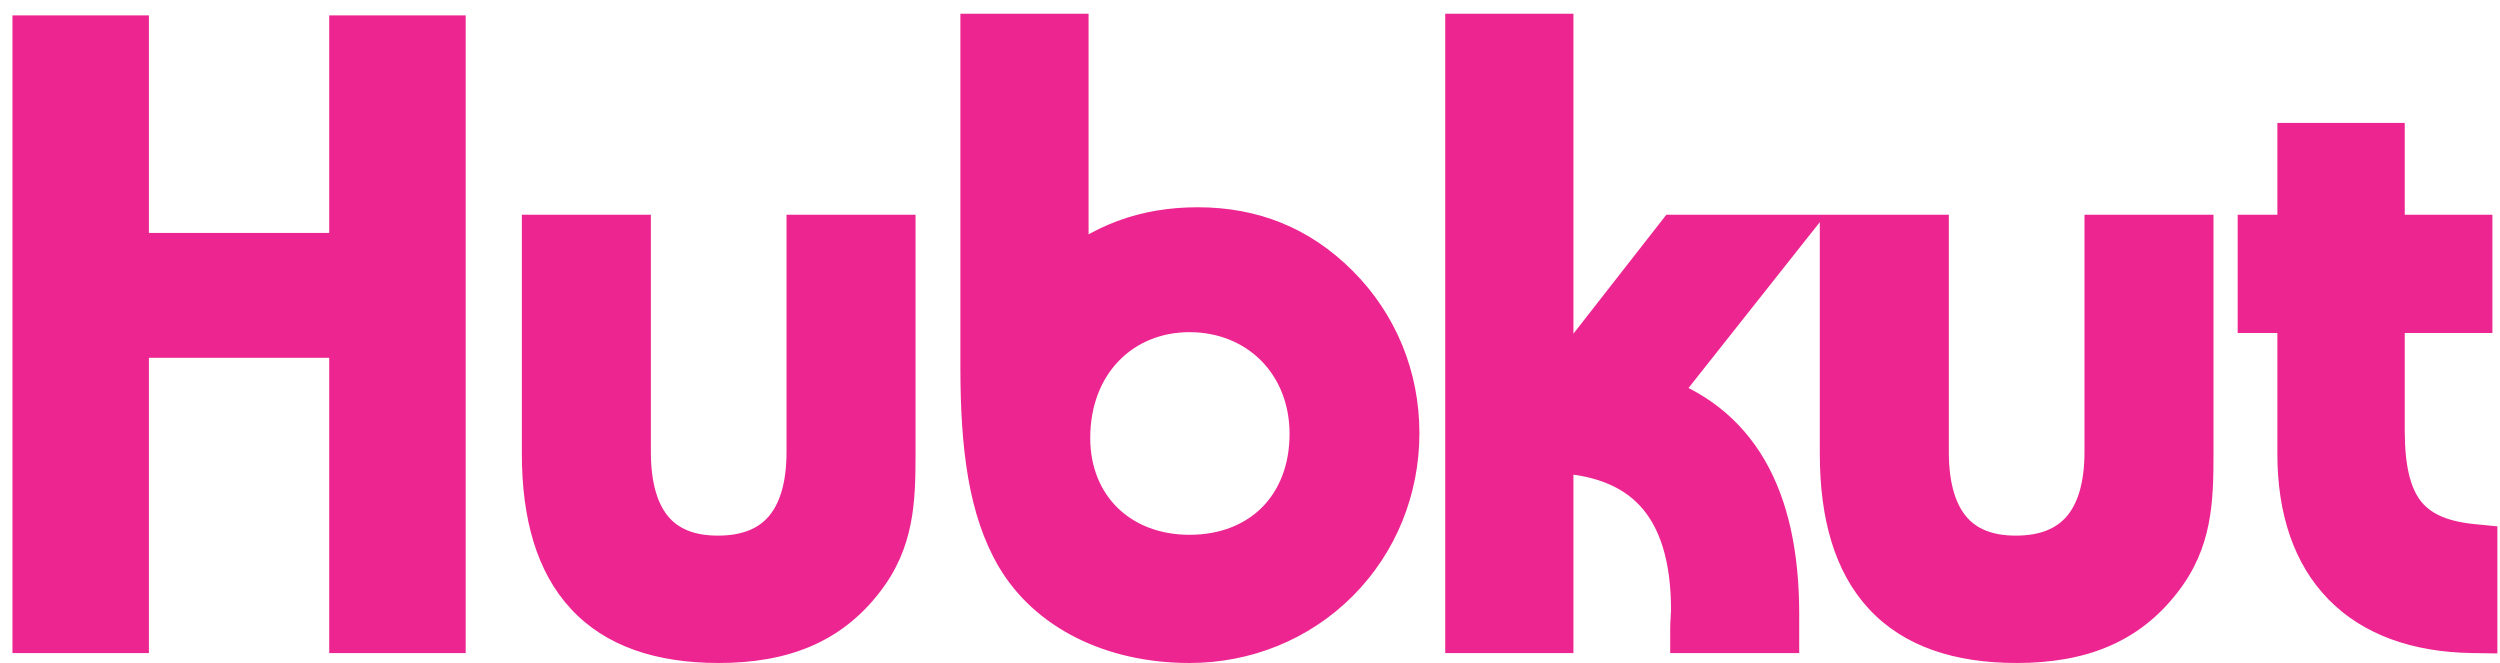 <svg width="181" height="48" viewBox="0 0 181 48" fill="none" xmlns="http://www.w3.org/2000/svg">
<path d="M2.698 45.485H8.985V24.108H25.632V45.485H31.919V2.91H25.632V18.659H8.985V2.91H2.698V45.485ZM45.327 17.341H39.578V32.85C39.578 41.772 43.65 46.204 52.033 46.204C56.584 46.204 59.878 44.886 62.273 41.772C64.369 39.078 64.489 36.323 64.489 32.85V17.341H58.74V32.73C58.74 37.88 56.345 40.575 51.974 40.575C47.662 40.575 45.327 37.88 45.327 32.73V17.341ZM86.119 22.252C91.268 22.252 95.16 26.084 95.16 31.413C95.16 36.802 91.508 40.515 86.119 40.515C80.849 40.515 77.136 36.862 77.136 31.713C77.136 26.144 80.969 22.252 86.119 22.252ZM77.017 20.455V2.79H71.328V26.563C71.328 32.431 71.927 36.802 73.843 40.096C76.059 43.868 80.55 46.204 86.119 46.204C90.071 46.204 93.843 44.707 96.657 41.892C99.472 39.078 100.969 35.305 100.969 31.353C100.969 27.401 99.472 23.689 96.657 20.874C93.903 18.12 90.61 16.802 86.717 16.802C83.005 16.802 79.831 17.94 77.017 20.455ZM106.431 45.485H112.12V32.431C119.186 32.551 122.778 36.443 122.778 44.168C122.778 44.587 122.719 45.006 122.719 45.485H128.467C128.467 45.126 128.467 44.826 128.467 44.467C128.467 35.964 125.473 30.814 119.365 28.838L128.467 17.341H121.521L112.12 29.377V2.79H106.431V45.485ZM139.299 17.341H133.55V32.85C133.55 41.772 137.622 46.204 146.005 46.204C150.556 46.204 153.85 44.886 156.245 41.772C158.341 39.078 158.46 36.323 158.46 32.85V17.341H152.712V32.73C152.712 37.88 150.317 40.575 145.945 40.575C141.634 40.575 139.299 37.88 139.299 32.73V17.341ZM163.804 22.311H166.678V32.85C166.678 40.874 171.049 45.365 179.013 45.485V39.736C174.103 39.258 172.307 36.683 172.307 31.174V22.311H178.654V17.341H172.307V10.695H166.678V17.341H163.804V22.311Z" fill="#ED2590"/>
<path d="M2.698 45.485H0.901V47.281H2.698V45.485ZM8.985 45.485V47.281H10.781V45.485H8.985ZM8.985 24.108V22.311H7.189V24.108H8.985ZM25.632 24.108H27.428V22.311H25.632V24.108ZM25.632 45.485H23.835V47.281H25.632V45.485ZM31.919 45.485V47.281H33.716V45.485H31.919ZM31.919 2.91H33.716V1.114H31.919V2.91ZM25.632 2.91V1.114H23.835V2.91H25.632ZM25.632 18.659V20.455H27.428V18.659H25.632ZM8.985 18.659H7.189V20.455H8.985V18.659ZM8.985 2.91H10.781V1.114H8.985V2.91ZM2.698 2.91V1.114H0.901V2.91H2.698ZM2.698 47.281H8.985V43.689H2.698V47.281ZM10.781 45.485V24.108H7.189V45.485H10.781ZM8.985 25.904H25.632V22.311H8.985V25.904ZM23.835 24.108V45.485H27.428V24.108H23.835ZM25.632 47.281H31.919V43.689H25.632V47.281ZM33.716 45.485V2.91H30.123V45.485H33.716ZM31.919 1.114H25.632V4.707H31.919V1.114ZM23.835 2.91V18.659H27.428V2.91H23.835ZM25.632 16.862H8.985V20.455H25.632V16.862ZM10.781 18.659V2.91H7.189V18.659H10.781ZM8.985 1.114H2.698V4.707H8.985V1.114ZM0.901 2.91V45.485H4.494V2.91H0.901ZM45.327 17.341H47.123V15.545H45.327V17.341ZM39.578 17.341V15.545H37.782V17.341H39.578ZM62.273 41.773L60.855 40.67L60.852 40.673L60.849 40.677L62.273 41.773ZM64.489 17.341H66.285V15.545H64.489V17.341ZM58.74 17.341V15.545H56.944V17.341H58.74ZM45.327 15.545H39.578V19.138H45.327V15.545ZM37.782 17.341V32.85H41.375V17.341H37.782ZM37.782 32.85C37.782 37.549 38.851 41.41 41.346 44.096C43.865 46.807 47.538 48 52.033 48V44.407C48.145 44.407 45.59 43.385 43.978 41.65C42.342 39.889 41.375 37.074 41.375 32.85H37.782ZM52.033 48C56.984 48 60.876 46.535 63.697 42.868L60.849 40.677C58.88 43.237 56.184 44.407 52.033 44.407V48ZM63.691 42.875C66.198 39.652 66.285 36.321 66.285 32.85H62.692C62.692 36.325 62.539 38.504 60.855 40.67L63.691 42.875ZM66.285 32.85V17.341H62.692V32.85H66.285ZM64.489 15.545H58.74V19.138H64.489V15.545ZM56.944 17.341V32.73H60.536V17.341H56.944ZM56.944 32.73C56.944 35.057 56.399 36.532 55.64 37.405C54.917 38.237 53.777 38.779 51.974 38.779V42.371C54.541 42.371 56.784 41.566 58.352 39.762C59.883 38.001 60.536 35.553 60.536 32.73H56.944ZM51.974 38.779C50.208 38.779 49.103 38.243 48.401 37.419C47.657 36.546 47.123 35.067 47.123 32.73H43.53C43.53 35.544 44.165 37.987 45.666 39.749C47.209 41.56 49.427 42.371 51.974 42.371V38.779ZM47.123 32.73V17.341H43.53V32.73H47.123ZM77.017 20.455H75.22V24.47L78.214 21.795L77.017 20.455ZM77.017 2.79H78.813V0.994H77.017V2.79ZM71.328 2.79V0.994H69.532V2.79H71.328ZM73.843 40.096L72.29 40.999L72.295 41.006L73.843 40.096ZM86.119 24.048C90.268 24.048 93.364 27.068 93.364 31.413H96.957C96.957 25.099 92.268 20.455 86.119 20.455V24.048ZM93.364 31.413C93.364 33.693 92.599 35.495 91.384 36.721C90.172 37.945 88.389 38.719 86.119 38.719V42.311C89.238 42.311 91.976 41.229 93.937 39.249C95.896 37.271 96.957 34.522 96.957 31.413H93.364ZM86.119 38.719C83.908 38.719 82.129 37.959 80.91 36.763C79.693 35.569 78.933 33.842 78.933 31.713H75.34C75.34 34.733 76.437 37.408 78.393 39.327C80.348 41.245 83.06 42.311 86.119 42.311V38.719ZM78.933 31.713C78.933 27.065 82.03 24.048 86.119 24.048V20.455C79.908 20.455 75.34 25.222 75.34 31.713H78.933ZM78.813 20.455V2.79H75.22V20.455H78.813ZM77.017 0.994H71.328V4.587H77.017V0.994ZM69.532 2.79V26.563H73.124V2.79H69.532ZM69.532 26.563C69.532 32.484 70.12 37.269 72.29 40.999L75.396 39.192C73.734 36.336 73.124 32.378 73.124 26.563H69.532ZM72.295 41.006C74.904 45.448 80.067 48 86.119 48V44.407C81.033 44.407 77.214 42.288 75.392 39.186L72.295 41.006ZM86.119 48C90.529 48 94.763 46.327 97.928 43.163L95.387 40.622C92.923 43.087 89.613 44.407 86.119 44.407V48ZM97.928 43.163C101.092 39.998 102.765 35.763 102.765 31.353H99.172C99.172 34.848 97.852 38.157 95.387 40.622L97.928 43.163ZM102.765 31.353C102.765 26.936 101.087 22.763 97.928 19.604L95.387 22.145C97.858 24.614 99.172 27.867 99.172 31.353H102.765ZM97.928 19.604C94.826 16.502 91.071 15.006 86.717 15.006V18.599C90.149 18.599 92.981 19.738 95.387 22.145L97.928 19.604ZM86.717 15.006C82.585 15.006 78.98 16.292 75.82 19.116L78.214 21.795C80.683 19.588 83.425 18.599 86.717 18.599V15.006ZM106.431 45.485H104.635V47.281H106.431V45.485ZM112.12 45.485V47.281H113.916V45.485H112.12ZM112.12 32.431L112.15 30.635L110.323 30.604V32.431H112.12ZM122.719 45.485H120.922V47.281H122.719V45.485ZM128.467 45.485V47.281H130.263V45.485H128.467ZM119.365 28.838L117.957 27.723L116.351 29.751L118.813 30.547L119.365 28.838ZM128.467 17.341L129.875 18.456L132.181 15.545H128.467V17.341ZM121.521 17.341V15.545H120.645L120.105 16.235L121.521 17.341ZM112.12 29.377H110.323V34.595L113.535 30.483L112.12 29.377ZM112.12 2.79H113.916V0.994H112.12V2.79ZM106.431 2.79V0.994H104.635V2.79H106.431ZM106.431 47.281H112.12V43.689H106.431V47.281ZM113.916 45.485V32.431H110.323V45.485H113.916ZM112.089 34.227C115.304 34.282 117.426 35.183 118.771 36.658C120.14 38.158 120.982 40.554 120.982 44.168H124.575C124.575 40.057 123.621 36.644 121.426 34.237C119.209 31.805 116.001 30.7 112.15 30.635L112.089 34.227ZM120.982 44.168C120.982 44.303 120.972 44.448 120.956 44.68C120.942 44.894 120.922 45.176 120.922 45.485H124.515C124.515 45.315 124.526 45.148 124.541 44.928C124.554 44.726 124.575 44.451 124.575 44.168H120.982ZM122.719 47.281H128.467V43.689H122.719V47.281ZM130.263 45.485C130.263 45.484 130.263 45.484 130.263 45.483C130.263 45.482 130.263 45.481 130.263 45.481C130.263 45.48 130.263 45.479 130.263 45.479C130.263 45.478 130.263 45.477 130.263 45.477C130.263 45.476 130.263 45.475 130.263 45.475C130.263 45.474 130.263 45.473 130.263 45.472C130.263 45.472 130.263 45.471 130.263 45.47C130.263 45.47 130.263 45.469 130.263 45.468C130.263 45.468 130.263 45.467 130.263 45.466C130.263 45.465 130.263 45.465 130.263 45.464C130.263 45.463 130.263 45.463 130.263 45.462C130.263 45.461 130.263 45.461 130.263 45.46C130.263 45.459 130.263 45.458 130.263 45.458C130.263 45.457 130.263 45.456 130.263 45.456C130.263 45.455 130.263 45.454 130.263 45.454C130.263 45.453 130.263 45.452 130.263 45.452C130.263 45.451 130.263 45.45 130.263 45.45C130.263 45.449 130.263 45.448 130.263 45.447C130.263 45.447 130.263 45.446 130.263 45.445C130.263 45.445 130.263 45.444 130.263 45.443C130.263 45.443 130.263 45.442 130.263 45.441C130.263 45.44 130.263 45.44 130.263 45.439C130.263 45.438 130.263 45.438 130.263 45.437C130.263 45.436 130.263 45.436 130.263 45.435C130.263 45.434 130.263 45.434 130.263 45.433C130.263 45.432 130.263 45.431 130.263 45.431C130.263 45.43 130.263 45.429 130.263 45.429C130.263 45.428 130.263 45.427 130.263 45.427C130.263 45.426 130.263 45.425 130.263 45.425C130.263 45.424 130.263 45.423 130.263 45.422C130.263 45.422 130.263 45.421 130.263 45.42C130.263 45.42 130.263 45.419 130.263 45.418C130.263 45.418 130.263 45.417 130.263 45.416C130.263 45.416 130.263 45.415 130.263 45.414C130.263 45.413 130.263 45.413 130.263 45.412C130.263 45.411 130.263 45.411 130.263 45.41C130.263 45.409 130.263 45.409 130.263 45.408C130.263 45.407 130.263 45.407 130.263 45.406C130.263 45.405 130.263 45.405 130.263 45.404C130.263 45.403 130.263 45.403 130.263 45.402C130.263 45.401 130.263 45.401 130.263 45.4C130.263 45.399 130.263 45.398 130.263 45.398C130.263 45.397 130.263 45.396 130.263 45.396C130.263 45.395 130.263 45.394 130.263 45.394C130.263 45.393 130.263 45.392 130.263 45.392C130.263 45.391 130.263 45.39 130.263 45.39C130.263 45.389 130.263 45.388 130.263 45.388C130.263 45.387 130.263 45.386 130.263 45.386C130.263 45.385 130.263 45.384 130.263 45.383C130.263 45.383 130.263 45.382 130.263 45.381C130.263 45.381 130.263 45.38 130.263 45.379C130.263 45.379 130.263 45.378 130.263 45.377C130.263 45.377 130.263 45.376 130.263 45.375C130.263 45.375 130.263 45.374 130.263 45.373C130.263 45.373 130.263 45.372 130.263 45.371C130.263 45.37 130.263 45.37 130.263 45.369C130.263 45.368 130.263 45.368 130.263 45.367C130.263 45.366 130.263 45.366 130.263 45.365C130.263 45.364 130.263 45.364 130.263 45.363C130.263 45.362 130.263 45.362 130.263 45.361C130.263 45.36 130.263 45.36 130.263 45.359C130.263 45.358 130.263 45.358 130.263 45.357C130.263 45.356 130.263 45.356 130.263 45.355C130.263 45.354 130.263 45.353 130.263 45.353C130.263 45.352 130.263 45.352 130.263 45.351C130.263 45.35 130.263 45.349 130.263 45.349C130.263 45.348 130.263 45.347 130.263 45.347C130.263 45.346 130.263 45.346 130.263 45.345C130.263 45.344 130.263 45.343 130.263 45.343C130.263 45.342 130.263 45.341 130.263 45.341C130.263 45.34 130.263 45.339 130.263 45.339C130.263 45.338 130.263 45.337 130.263 45.337C130.263 45.336 130.263 45.335 130.263 45.335C130.263 45.334 130.263 45.333 130.263 45.333C130.263 45.332 130.263 45.331 130.263 45.331C130.263 45.33 130.263 45.329 130.263 45.329C130.263 45.328 130.263 45.327 130.263 45.327C130.263 45.326 130.263 45.325 130.263 45.325C130.263 45.324 130.263 45.323 130.263 45.323C130.263 45.322 130.263 45.321 130.263 45.321C130.263 45.32 130.263 45.319 130.263 45.319C130.263 45.318 130.263 45.317 130.263 45.316C130.263 45.316 130.263 45.315 130.263 45.315C130.263 45.314 130.263 45.313 130.263 45.312C130.263 45.312 130.263 45.311 130.263 45.31C130.263 45.31 130.263 45.309 130.263 45.309C130.263 45.308 130.263 45.307 130.263 45.306C130.263 45.306 130.263 45.305 130.263 45.304C130.263 45.304 130.263 45.303 130.263 45.303C130.263 45.302 130.263 45.301 130.263 45.3C130.263 45.3 130.263 45.299 130.263 45.298C130.263 45.298 130.263 45.297 130.263 45.297C130.263 45.296 130.263 45.295 130.263 45.294C130.263 45.294 130.263 45.293 130.263 45.292C130.263 45.292 130.263 45.291 130.263 45.291C130.263 45.29 130.263 45.289 130.263 45.288C130.263 45.288 130.263 45.287 130.263 45.286C130.263 45.286 130.263 45.285 130.263 45.285C130.263 45.284 130.263 45.283 130.263 45.282C130.263 45.282 130.263 45.281 130.263 45.281C130.263 45.28 130.263 45.279 130.263 45.279C130.263 45.278 130.263 45.277 130.263 45.276C130.263 45.276 130.263 45.275 130.263 45.275C130.263 45.274 130.263 45.273 130.263 45.273C130.263 45.272 130.263 45.271 130.263 45.27C130.263 45.27 130.263 45.269 130.263 45.269C130.263 45.268 130.263 45.267 130.263 45.267C130.263 45.266 130.263 45.265 130.263 45.265C130.263 45.264 130.263 45.263 130.263 45.263C130.263 45.262 130.263 45.261 130.263 45.261C130.263 45.26 130.263 45.259 130.263 45.259C130.263 45.258 130.263 45.257 130.263 45.257C130.263 45.256 130.263 45.255 130.263 45.255C130.263 45.254 130.263 45.253 130.263 45.253C130.263 45.252 130.263 45.251 130.263 45.251C130.263 45.25 130.263 45.249 130.263 45.249C130.263 45.248 130.263 45.247 130.263 45.247C130.263 45.246 130.263 45.245 130.263 45.245C130.263 45.244 130.263 45.243 130.263 45.243C130.263 45.242 130.263 45.241 130.263 45.241C130.263 45.24 130.263 45.239 130.263 45.239C130.263 45.238 130.263 45.237 130.263 45.237C130.263 45.236 130.263 45.236 130.263 45.235C130.263 45.234 130.263 45.233 130.263 45.233C130.263 45.232 130.263 45.231 130.263 45.231C130.263 45.23 130.263 45.23 130.263 45.229C130.263 45.228 130.263 45.227 130.263 45.227C130.263 45.226 130.263 45.226 130.263 45.225C130.263 45.224 130.263 45.224 130.263 45.223C130.263 45.222 130.263 45.222 130.263 45.221C130.263 45.22 130.263 45.22 130.263 45.219C130.263 45.218 130.263 45.218 130.263 45.217C130.263 45.216 130.263 45.216 130.263 45.215C130.263 45.214 130.263 45.214 130.263 45.213C130.263 45.212 130.263 45.212 130.263 45.211C130.263 45.211 130.263 45.21 130.263 45.209C130.263 45.209 130.263 45.208 130.263 45.207C130.263 45.206 130.263 45.206 130.263 45.205C130.263 45.205 130.263 45.204 130.263 45.203C130.263 45.203 130.263 45.202 130.263 45.201C130.263 45.201 130.263 45.2 130.263 45.199C130.263 45.199 130.263 45.198 130.263 45.197C130.263 45.197 130.263 45.196 130.263 45.195C130.263 45.195 130.263 45.194 130.263 45.193C130.263 45.193 130.263 45.192 130.263 45.191C130.263 45.191 130.263 45.19 130.263 45.19C130.263 45.189 130.263 45.188 130.263 45.188C130.263 45.187 130.263 45.186 130.263 45.186C130.263 45.185 130.263 45.184 130.263 45.184C130.263 45.183 130.263 45.182 130.263 45.182C130.263 45.181 130.263 45.18 130.263 45.18C130.263 45.179 130.263 45.178 130.263 45.178C130.263 45.177 130.263 45.176 130.263 45.176C130.263 45.175 130.263 45.175 130.263 45.174C130.263 45.173 130.263 45.172 130.263 45.172C130.263 45.171 130.263 45.17 130.263 45.17C130.263 45.169 130.263 45.169 130.263 45.168C130.263 45.167 130.263 45.167 130.263 45.166C130.263 45.165 130.263 45.165 130.263 45.164C130.263 45.163 130.263 45.163 130.263 45.162C130.263 45.161 130.263 45.161 130.263 45.16C130.263 45.16 130.263 45.159 130.263 45.158C130.263 45.157 130.263 45.157 130.263 45.156C130.263 45.156 130.263 45.155 130.263 45.154C130.263 45.154 130.263 45.153 130.263 45.152C130.263 45.152 130.263 45.151 130.263 45.15C130.263 45.15 130.263 45.149 130.263 45.148C130.263 45.148 130.263 45.147 130.263 45.147C130.263 45.146 130.263 45.145 130.263 45.145C130.263 45.144 130.263 45.143 130.263 45.143C130.263 45.142 130.263 45.141 130.263 45.141C130.263 45.14 130.263 45.139 130.263 45.139C130.263 45.138 130.263 45.137 130.263 45.137C130.263 45.136 130.263 45.136 130.263 45.135C130.263 45.134 130.263 45.133 130.263 45.133C130.263 45.132 130.263 45.132 130.263 45.131C130.263 45.13 130.263 45.13 130.263 45.129C130.263 45.128 130.263 45.128 130.263 45.127C130.263 45.126 130.263 45.126 130.263 45.125C130.263 45.124 130.263 45.124 130.263 45.123C130.263 45.123 130.263 45.122 130.263 45.121C130.263 45.12 130.263 45.12 130.263 45.119C130.263 45.119 130.263 45.118 130.263 45.117C130.263 45.117 130.263 45.116 130.263 45.115C130.263 45.115 130.263 45.114 130.263 45.113C130.263 45.113 130.263 45.112 130.263 45.111C130.263 45.111 130.263 45.11 130.263 45.109C130.263 45.109 130.263 45.108 130.263 45.108C130.263 45.107 130.263 45.106 130.263 45.106C130.263 45.105 130.263 45.104 130.263 45.104C130.263 45.103 130.263 45.102 130.263 45.102C130.263 45.101 130.263 45.1 130.263 45.1C130.263 45.099 130.263 45.099 130.263 45.098C130.263 45.097 130.263 45.096 130.263 45.096C130.263 45.095 130.263 45.095 130.263 45.094C130.263 45.093 130.263 45.093 130.263 45.092C130.263 45.091 130.263 45.091 130.263 45.09C130.263 45.09 130.263 45.089 130.263 45.088C130.263 45.087 130.263 45.087 130.263 45.086C130.263 45.086 130.263 45.085 130.263 45.084C130.263 45.084 130.263 45.083 130.263 45.082C130.263 45.082 130.263 45.081 130.263 45.08C130.263 45.08 130.263 45.079 130.263 45.078C130.263 45.078 130.263 45.077 130.263 45.077C130.263 45.076 130.263 45.075 130.263 45.075C130.263 45.074 130.263 45.073 130.263 45.073C130.263 45.072 130.263 45.071 130.263 45.071C130.263 45.07 130.263 45.069 130.263 45.069C130.263 45.068 130.263 45.068 130.263 45.067C130.263 45.066 130.263 45.066 130.263 45.065C130.263 45.064 130.263 45.064 130.263 45.063C130.263 45.062 130.263 45.062 130.263 45.061C130.263 45.06 130.263 45.06 130.263 45.059C130.263 45.059 130.263 45.058 130.263 45.057C130.263 45.056 130.263 45.056 130.263 45.055C130.263 45.055 130.263 45.054 130.263 45.053C130.263 45.053 130.263 45.052 130.263 45.051C130.263 45.051 130.263 45.05 130.263 45.049C130.263 45.049 130.263 45.048 130.263 45.047C130.263 45.047 130.263 45.046 130.263 45.046C130.263 45.045 130.263 45.044 130.263 45.044C130.263 45.043 130.263 45.042 130.263 45.042C130.263 45.041 130.263 45.04 130.263 45.04C130.263 45.039 130.263 45.038 130.263 45.038C130.263 45.037 130.263 45.036 130.263 45.036C130.263 45.035 130.263 45.035 130.263 45.034C130.263 45.033 130.263 45.033 130.263 45.032C130.263 45.031 130.263 45.031 130.263 45.03C130.263 45.029 130.263 45.029 130.263 45.028C130.263 45.028 130.263 45.027 130.263 45.026C130.263 45.026 130.263 45.025 130.263 45.024C130.263 45.024 130.263 45.023 130.263 45.022C130.263 45.022 130.263 45.021 130.263 45.02C130.263 45.02 130.263 45.019 130.263 45.019C130.263 45.018 130.263 45.017 130.263 45.017C130.263 45.016 130.263 45.015 130.263 45.015C130.263 45.014 130.263 45.013 130.263 45.013C130.263 45.012 130.263 45.011 130.263 45.011C130.263 45.01 130.263 45.01 130.263 45.009C130.263 45.008 130.263 45.008 130.263 45.007C130.263 45.006 130.263 45.006 130.263 45.005C130.263 45.004 130.263 45.004 130.263 45.003C130.263 45.002 130.263 45.002 130.263 45.001C130.263 45.001 130.263 45 130.263 44.999C130.263 44.999 130.263 44.998 130.263 44.997C130.263 44.997 130.263 44.996 130.263 44.995C130.263 44.995 130.263 44.994 130.263 44.993C130.263 44.993 130.263 44.992 130.263 44.992C130.263 44.991 130.263 44.99 130.263 44.99C130.263 44.989 130.263 44.988 130.263 44.988C130.263 44.987 130.263 44.986 130.263 44.986C130.263 44.985 130.263 44.984 130.263 44.984C130.263 44.983 130.263 44.983 130.263 44.982C130.263 44.981 130.263 44.98 130.263 44.98C130.263 44.979 130.263 44.979 130.263 44.978C130.263 44.977 130.263 44.977 130.263 44.976C130.263 44.975 130.263 44.975 130.263 44.974C130.263 44.974 130.263 44.973 130.263 44.972C130.263 44.972 130.263 44.971 130.263 44.97C130.263 44.97 130.263 44.969 130.263 44.968C130.263 44.968 130.263 44.967 130.263 44.966C130.263 44.966 130.263 44.965 130.263 44.965C130.263 44.964 130.263 44.963 130.263 44.962C130.263 44.962 130.263 44.961 130.263 44.961C130.263 44.96 130.263 44.959 130.263 44.959C130.263 44.958 130.263 44.957 130.263 44.957C130.263 44.956 130.263 44.956 130.263 44.955C130.263 44.954 130.263 44.953 130.263 44.953C130.263 44.952 130.263 44.952 130.263 44.951C130.263 44.95 130.263 44.95 130.263 44.949C130.263 44.948 130.263 44.948 130.263 44.947C130.263 44.947 130.263 44.946 130.263 44.945C130.263 44.945 130.263 44.944 130.263 44.943C130.263 44.943 130.263 44.942 130.263 44.941C130.263 44.941 130.263 44.94 130.263 44.939C130.263 44.939 130.263 44.938 130.263 44.937C130.263 44.937 130.263 44.936 130.263 44.935C130.263 44.935 130.263 44.934 130.263 44.934C130.263 44.933 130.263 44.932 130.263 44.932C130.263 44.931 130.263 44.93 130.263 44.93C130.263 44.929 130.263 44.928 130.263 44.928C130.263 44.927 130.263 44.926 130.263 44.926C130.263 44.925 130.263 44.925 130.263 44.924C130.263 44.923 130.263 44.923 130.263 44.922C130.263 44.921 130.263 44.921 130.263 44.92C130.263 44.919 130.263 44.919 130.263 44.918C130.263 44.917 130.263 44.917 130.263 44.916C130.263 44.916 130.263 44.915 130.263 44.914C130.263 44.914 130.263 44.913 130.263 44.912C130.263 44.912 130.263 44.911 130.263 44.91C130.263 44.91 130.263 44.909 130.263 44.908C130.263 44.908 130.263 44.907 130.263 44.907C130.263 44.906 130.263 44.905 130.263 44.905C130.263 44.904 130.263 44.903 130.263 44.903C130.263 44.902 130.263 44.901 130.263 44.901C130.263 44.9 130.263 44.9 130.263 44.899C130.263 44.898 130.263 44.898 130.263 44.897C130.263 44.896 130.263 44.896 130.263 44.895C130.263 44.894 130.263 44.894 130.263 44.893C130.263 44.892 130.263 44.892 130.263 44.891C130.263 44.89 130.263 44.89 130.263 44.889C130.263 44.889 130.263 44.888 130.263 44.887C130.263 44.886 130.263 44.886 130.263 44.885C130.263 44.885 130.263 44.884 130.263 44.883C130.263 44.883 130.263 44.882 130.263 44.881C130.263 44.881 130.263 44.88 130.263 44.88C130.263 44.879 130.263 44.878 130.263 44.877C130.263 44.877 130.263 44.876 130.263 44.876C130.263 44.875 130.263 44.874 130.263 44.874C130.263 44.873 130.263 44.872 130.263 44.872C130.263 44.871 130.263 44.87 130.263 44.87C130.263 44.869 130.263 44.868 130.263 44.868C130.263 44.867 130.263 44.867 130.263 44.866C130.263 44.865 130.263 44.865 130.263 44.864C130.263 44.863 130.263 44.863 130.263 44.862C130.263 44.861 130.263 44.861 130.263 44.86C130.263 44.859 130.263 44.859 130.263 44.858C130.263 44.858 130.263 44.857 130.263 44.856C130.263 44.856 130.263 44.855 130.263 44.854C130.263 44.854 130.263 44.853 130.263 44.852C130.263 44.852 130.263 44.851 130.263 44.85C130.263 44.85 130.263 44.849 130.263 44.848C130.263 44.848 130.263 44.847 130.263 44.846C130.263 44.846 130.263 44.845 130.263 44.845C130.263 44.844 130.263 44.843 130.263 44.843C130.263 44.842 130.263 44.841 130.263 44.841C130.263 44.84 130.263 44.839 130.263 44.839C130.263 44.838 130.263 44.837 130.263 44.837C130.263 44.836 130.263 44.836 130.263 44.835C130.263 44.834 130.263 44.834 130.263 44.833C130.263 44.832 130.263 44.832 130.263 44.831C130.263 44.83 130.263 44.83 130.263 44.829C130.263 44.828 130.263 44.828 130.263 44.827C130.263 44.826 130.263 44.826 130.263 44.825C130.263 44.824 130.263 44.824 130.263 44.823C130.263 44.822 130.263 44.822 130.263 44.821C130.263 44.821 130.263 44.82 130.263 44.819C130.263 44.819 130.263 44.818 130.263 44.817C130.263 44.817 130.263 44.816 130.263 44.815C130.263 44.815 130.263 44.814 130.263 44.813C130.263 44.813 130.263 44.812 130.263 44.812C130.263 44.811 130.263 44.81 130.263 44.809C130.263 44.809 130.263 44.808 130.263 44.807C130.263 44.807 130.263 44.806 130.263 44.806C130.263 44.805 130.263 44.804 130.263 44.804C130.263 44.803 130.263 44.802 130.263 44.802C130.263 44.801 130.263 44.8 130.263 44.8C130.263 44.799 130.263 44.798 130.263 44.798C130.263 44.797 130.263 44.797 130.263 44.796C130.263 44.795 130.263 44.795 130.263 44.794C130.263 44.793 130.263 44.793 130.263 44.792C130.263 44.791 130.263 44.791 130.263 44.79C130.263 44.789 130.263 44.789 130.263 44.788C130.263 44.787 130.263 44.787 130.263 44.786C130.263 44.785 130.263 44.785 130.263 44.784C130.263 44.783 130.263 44.783 130.263 44.782C130.263 44.782 130.263 44.781 130.263 44.78C130.263 44.78 130.263 44.779 130.263 44.778C130.263 44.778 130.263 44.777 130.263 44.776C130.263 44.776 130.263 44.775 130.263 44.774C130.263 44.774 130.263 44.773 130.263 44.772C130.263 44.772 130.263 44.771 130.263 44.77C130.263 44.77 130.263 44.769 130.263 44.769C130.263 44.768 130.263 44.767 130.263 44.767C130.263 44.766 130.263 44.765 130.263 44.765C130.263 44.764 130.263 44.763 130.263 44.763C130.263 44.762 130.263 44.761 130.263 44.761C130.263 44.76 130.263 44.759 130.263 44.759C130.263 44.758 130.263 44.757 130.263 44.757C130.263 44.756 130.263 44.755 130.263 44.755C130.263 44.754 130.263 44.753 130.263 44.753C130.263 44.752 130.263 44.751 130.263 44.751C130.263 44.75 130.263 44.749 130.263 44.749C130.263 44.748 130.263 44.748 130.263 44.747C130.263 44.746 130.263 44.746 130.263 44.745C130.263 44.744 130.263 44.744 130.263 44.743C130.263 44.742 130.263 44.742 130.263 44.741C130.263 44.74 130.263 44.74 130.263 44.739C130.263 44.738 130.263 44.738 130.263 44.737C130.263 44.736 130.263 44.736 130.263 44.735C130.263 44.734 130.263 44.734 130.263 44.733C130.263 44.733 130.263 44.732 130.263 44.731C130.263 44.73 130.263 44.73 130.263 44.729C130.263 44.728 130.263 44.728 130.263 44.727C130.263 44.727 130.263 44.726 130.263 44.725C130.263 44.725 130.263 44.724 130.263 44.723C130.263 44.723 130.263 44.722 130.263 44.721C130.263 44.721 130.263 44.72 130.263 44.719C130.263 44.719 130.263 44.718 130.263 44.717C130.263 44.717 130.263 44.716 130.263 44.715C130.263 44.715 130.263 44.714 130.263 44.713C130.263 44.713 130.263 44.712 130.263 44.711C130.263 44.711 130.263 44.71 130.263 44.709C130.263 44.709 130.263 44.708 130.263 44.707C130.263 44.707 130.263 44.706 130.263 44.705C130.263 44.705 130.263 44.704 130.263 44.703C130.263 44.703 130.263 44.702 130.263 44.701C130.263 44.701 130.263 44.7 130.263 44.7C130.263 44.699 130.263 44.698 130.263 44.697C130.263 44.697 130.263 44.696 130.263 44.696C130.263 44.695 130.263 44.694 130.263 44.694C130.263 44.693 130.263 44.692 130.263 44.692C130.263 44.691 130.263 44.69 130.263 44.69C130.263 44.689 130.263 44.688 130.263 44.688C130.263 44.687 130.263 44.686 130.263 44.686C130.263 44.685 130.263 44.684 130.263 44.684C130.263 44.683 130.263 44.682 130.263 44.682C130.263 44.681 130.263 44.68 130.263 44.68C130.263 44.679 130.263 44.678 130.263 44.678C130.263 44.677 130.263 44.676 130.263 44.676C130.263 44.675 130.263 44.674 130.263 44.674C130.263 44.673 130.263 44.672 130.263 44.672C130.263 44.671 130.263 44.67 130.263 44.67C130.263 44.669 130.263 44.668 130.263 44.668C130.263 44.667 130.263 44.666 130.263 44.666C130.263 44.665 130.263 44.664 130.263 44.664C130.263 44.663 130.263 44.662 130.263 44.662C130.263 44.661 130.263 44.66 130.263 44.66C130.263 44.659 130.263 44.658 130.263 44.658C130.263 44.657 130.263 44.656 130.263 44.656C130.263 44.655 130.263 44.654 130.263 44.654C130.263 44.653 130.263 44.652 130.263 44.652C130.263 44.651 130.263 44.65 130.263 44.65C130.263 44.649 130.263 44.648 130.263 44.648C130.263 44.647 130.263 44.646 130.263 44.646C130.263 44.645 130.263 44.644 130.263 44.644C130.263 44.643 130.263 44.642 130.263 44.642C130.263 44.641 130.263 44.64 130.263 44.64C130.263 44.639 130.263 44.638 130.263 44.638C130.263 44.637 130.263 44.636 130.263 44.636C130.263 44.635 130.263 44.634 130.263 44.633C130.263 44.633 130.263 44.632 130.263 44.632C130.263 44.631 130.263 44.63 130.263 44.63C130.263 44.629 130.263 44.628 130.263 44.627C130.263 44.627 130.263 44.626 130.263 44.626C130.263 44.625 130.263 44.624 130.263 44.623C130.263 44.623 130.263 44.622 130.263 44.621C130.263 44.621 130.263 44.62 130.263 44.62C130.263 44.619 130.263 44.618 130.263 44.617C130.263 44.617 130.263 44.616 130.263 44.615C130.263 44.615 130.263 44.614 130.263 44.613C130.263 44.613 130.263 44.612 130.263 44.611C130.263 44.611 130.263 44.61 130.263 44.609C130.263 44.609 130.263 44.608 130.263 44.607C130.263 44.607 130.263 44.606 130.263 44.605C130.263 44.605 130.263 44.604 130.263 44.603C130.263 44.603 130.263 44.602 130.263 44.601C130.263 44.601 130.263 44.6 130.263 44.599C130.263 44.599 130.263 44.598 130.263 44.597C130.263 44.596 130.263 44.596 130.263 44.595C130.263 44.594 130.263 44.594 130.263 44.593C130.263 44.593 130.263 44.592 130.263 44.591C130.263 44.59 130.263 44.59 130.263 44.589C130.263 44.588 130.263 44.588 130.263 44.587C130.263 44.586 130.263 44.586 130.263 44.585C130.263 44.584 130.263 44.584 130.263 44.583C130.263 44.582 130.263 44.582 130.263 44.581C130.263 44.58 130.263 44.58 130.263 44.579C130.263 44.578 130.263 44.578 130.263 44.577C130.263 44.576 130.263 44.575 130.263 44.575C130.263 44.574 130.263 44.574 130.263 44.573C130.263 44.572 130.263 44.571 130.263 44.571C130.263 44.57 130.263 44.569 130.263 44.569C130.263 44.568 130.263 44.567 130.263 44.567C130.263 44.566 130.263 44.565 130.263 44.565C130.263 44.564 130.263 44.563 130.263 44.562C130.263 44.562 130.263 44.561 130.263 44.56C130.263 44.56 130.263 44.559 130.263 44.558C130.263 44.558 130.263 44.557 130.263 44.556C130.263 44.556 130.263 44.555 130.263 44.554C130.263 44.554 130.263 44.553 130.263 44.552C130.263 44.552 130.263 44.551 130.263 44.55C130.263 44.55 130.263 44.549 130.263 44.548C130.263 44.547 130.263 44.547 130.263 44.546C130.263 44.545 130.263 44.545 130.263 44.544C130.263 44.543 130.263 44.543 130.263 44.542C130.263 44.541 130.263 44.541 130.263 44.54C130.263 44.539 130.263 44.539 130.263 44.538C130.263 44.537 130.263 44.536 130.263 44.536C130.263 44.535 130.263 44.534 130.263 44.534C130.263 44.533 130.263 44.532 130.263 44.532C130.263 44.531 130.263 44.53 130.263 44.53C130.263 44.529 130.263 44.528 130.263 44.528C130.263 44.527 130.263 44.526 130.263 44.526C130.263 44.525 130.263 44.524 130.263 44.523C130.263 44.523 130.263 44.522 130.263 44.521C130.263 44.521 130.263 44.52 130.263 44.519C130.263 44.519 130.263 44.518 130.263 44.517C130.263 44.517 130.263 44.516 130.263 44.515C130.263 44.514 130.263 44.514 130.263 44.513C130.263 44.512 130.263 44.512 130.263 44.511C130.263 44.51 130.263 44.51 130.263 44.509C130.263 44.508 130.263 44.508 130.263 44.507C130.263 44.506 130.263 44.505 130.263 44.505C130.263 44.504 130.263 44.503 130.263 44.503C130.263 44.502 130.263 44.501 130.263 44.501C130.263 44.5 130.263 44.499 130.263 44.498C130.263 44.498 130.263 44.497 130.263 44.496C130.263 44.496 130.263 44.495 130.263 44.494C130.263 44.494 130.263 44.493 130.263 44.492C130.263 44.492 130.263 44.491 130.263 44.49C130.263 44.489 130.263 44.489 130.263 44.488C130.263 44.487 130.263 44.487 130.263 44.486C130.263 44.485 130.263 44.485 130.263 44.484C130.263 44.483 130.263 44.483 130.263 44.482C130.263 44.481 130.263 44.48 130.263 44.48C130.263 44.479 130.263 44.478 130.263 44.477C130.263 44.477 130.263 44.476 130.263 44.475C130.263 44.475 130.263 44.474 130.263 44.473C130.263 44.473 130.263 44.472 130.263 44.471C130.263 44.471 130.263 44.47 130.263 44.469C130.263 44.468 130.263 44.468 130.263 44.467H126.671C126.671 44.468 126.671 44.468 126.671 44.469C126.671 44.47 126.671 44.471 126.671 44.471C126.671 44.472 126.671 44.473 126.671 44.473C126.671 44.474 126.671 44.475 126.671 44.475C126.671 44.476 126.671 44.477 126.671 44.477C126.671 44.478 126.671 44.479 126.671 44.48C126.671 44.48 126.671 44.481 126.671 44.482C126.671 44.483 126.671 44.483 126.671 44.484C126.671 44.485 126.671 44.485 126.671 44.486C126.671 44.487 126.671 44.487 126.671 44.488C126.671 44.489 126.671 44.489 126.671 44.49C126.671 44.491 126.671 44.492 126.671 44.492C126.671 44.493 126.671 44.494 126.671 44.494C126.671 44.495 126.671 44.496 126.671 44.496C126.671 44.497 126.671 44.498 126.671 44.498C126.671 44.499 126.671 44.5 126.671 44.501C126.671 44.501 126.671 44.502 126.671 44.503C126.671 44.503 126.671 44.504 126.671 44.505C126.671 44.505 126.671 44.506 126.671 44.507C126.671 44.508 126.671 44.508 126.671 44.509C126.671 44.51 126.671 44.51 126.671 44.511C126.671 44.512 126.671 44.512 126.671 44.513C126.671 44.514 126.671 44.514 126.671 44.515C126.671 44.516 126.671 44.517 126.671 44.517C126.671 44.518 126.671 44.519 126.671 44.519C126.671 44.52 126.671 44.521 126.671 44.521C126.671 44.522 126.671 44.523 126.671 44.523C126.671 44.524 126.671 44.525 126.671 44.526C126.671 44.526 126.671 44.527 126.671 44.528C126.671 44.528 126.671 44.529 126.671 44.53C126.671 44.53 126.671 44.531 126.671 44.532C126.671 44.532 126.671 44.533 126.671 44.534C126.671 44.534 126.671 44.535 126.671 44.536C126.671 44.536 126.671 44.537 126.671 44.538C126.671 44.539 126.671 44.539 126.671 44.54C126.671 44.541 126.671 44.541 126.671 44.542C126.671 44.543 126.671 44.543 126.671 44.544C126.671 44.545 126.671 44.545 126.671 44.546C126.671 44.547 126.671 44.547 126.671 44.548C126.671 44.549 126.671 44.55 126.671 44.55C126.671 44.551 126.671 44.552 126.671 44.552C126.671 44.553 126.671 44.554 126.671 44.554C126.671 44.555 126.671 44.556 126.671 44.556C126.671 44.557 126.671 44.558 126.671 44.558C126.671 44.559 126.671 44.56 126.671 44.56C126.671 44.561 126.671 44.562 126.671 44.562C126.671 44.563 126.671 44.564 126.671 44.565C126.671 44.565 126.671 44.566 126.671 44.567C126.671 44.567 126.671 44.568 126.671 44.569C126.671 44.569 126.671 44.57 126.671 44.571C126.671 44.571 126.671 44.572 126.671 44.573C126.671 44.574 126.671 44.574 126.671 44.575C126.671 44.575 126.671 44.576 126.671 44.577C126.671 44.578 126.671 44.578 126.671 44.579C126.671 44.58 126.671 44.58 126.671 44.581C126.671 44.582 126.671 44.582 126.671 44.583C126.671 44.584 126.671 44.584 126.671 44.585C126.671 44.586 126.671 44.586 126.671 44.587C126.671 44.588 126.671 44.588 126.671 44.589C126.671 44.59 126.671 44.59 126.671 44.591C126.671 44.592 126.671 44.593 126.671 44.593C126.671 44.594 126.671 44.594 126.671 44.595C126.671 44.596 126.671 44.596 126.671 44.597C126.671 44.598 126.671 44.599 126.671 44.599C126.671 44.6 126.671 44.601 126.671 44.601C126.671 44.602 126.671 44.603 126.671 44.603C126.671 44.604 126.671 44.605 126.671 44.605C126.671 44.606 126.671 44.607 126.671 44.607C126.671 44.608 126.671 44.609 126.671 44.609C126.671 44.61 126.671 44.611 126.671 44.611C126.671 44.612 126.671 44.613 126.671 44.613C126.671 44.614 126.671 44.615 126.671 44.615C126.671 44.616 126.671 44.617 126.671 44.617C126.671 44.618 126.671 44.619 126.671 44.62C126.671 44.62 126.671 44.621 126.671 44.621C126.671 44.622 126.671 44.623 126.671 44.623C126.671 44.624 126.671 44.625 126.671 44.626C126.671 44.626 126.671 44.627 126.671 44.627C126.671 44.628 126.671 44.629 126.671 44.63C126.671 44.63 126.671 44.631 126.671 44.632C126.671 44.632 126.671 44.633 126.671 44.633C126.671 44.634 126.671 44.635 126.671 44.636C126.671 44.636 126.671 44.637 126.671 44.638C126.671 44.638 126.671 44.639 126.671 44.64C126.671 44.64 126.671 44.641 126.671 44.642C126.671 44.642 126.671 44.643 126.671 44.644C126.671 44.644 126.671 44.645 126.671 44.646C126.671 44.646 126.671 44.647 126.671 44.648C126.671 44.648 126.671 44.649 126.671 44.65C126.671 44.65 126.671 44.651 126.671 44.652C126.671 44.652 126.671 44.653 126.671 44.654C126.671 44.654 126.671 44.655 126.671 44.656C126.671 44.656 126.671 44.657 126.671 44.658C126.671 44.658 126.671 44.659 126.671 44.66C126.671 44.66 126.671 44.661 126.671 44.662C126.671 44.662 126.671 44.663 126.671 44.664C126.671 44.664 126.671 44.665 126.671 44.666C126.671 44.666 126.671 44.667 126.671 44.668C126.671 44.668 126.671 44.669 126.671 44.67C126.671 44.67 126.671 44.671 126.671 44.672C126.671 44.672 126.671 44.673 126.671 44.674C126.671 44.674 126.671 44.675 126.671 44.676C126.671 44.676 126.671 44.677 126.671 44.678C126.671 44.678 126.671 44.679 126.671 44.68C126.671 44.68 126.671 44.681 126.671 44.682C126.671 44.682 126.671 44.683 126.671 44.684C126.671 44.684 126.671 44.685 126.671 44.686C126.671 44.686 126.671 44.687 126.671 44.688C126.671 44.688 126.671 44.689 126.671 44.69C126.671 44.69 126.671 44.691 126.671 44.692C126.671 44.692 126.671 44.693 126.671 44.694C126.671 44.694 126.671 44.695 126.671 44.696C126.671 44.696 126.671 44.697 126.671 44.697C126.671 44.698 126.671 44.699 126.671 44.7C126.671 44.7 126.671 44.701 126.671 44.701C126.671 44.702 126.671 44.703 126.671 44.703C126.671 44.704 126.671 44.705 126.671 44.705C126.671 44.706 126.671 44.707 126.671 44.707C126.671 44.708 126.671 44.709 126.671 44.709C126.671 44.71 126.671 44.711 126.671 44.711C126.671 44.712 126.671 44.713 126.671 44.713C126.671 44.714 126.671 44.715 126.671 44.715C126.671 44.716 126.671 44.717 126.671 44.717C126.671 44.718 126.671 44.719 126.671 44.719C126.671 44.72 126.671 44.721 126.671 44.721C126.671 44.722 126.671 44.723 126.671 44.723C126.671 44.724 126.671 44.725 126.671 44.725C126.671 44.726 126.671 44.727 126.671 44.727C126.671 44.728 126.671 44.728 126.671 44.729C126.671 44.73 126.671 44.73 126.671 44.731C126.671 44.732 126.671 44.733 126.671 44.733C126.671 44.734 126.671 44.734 126.671 44.735C126.671 44.736 126.671 44.736 126.671 44.737C126.671 44.738 126.671 44.738 126.671 44.739C126.671 44.74 126.671 44.74 126.671 44.741C126.671 44.742 126.671 44.742 126.671 44.743C126.671 44.744 126.671 44.744 126.671 44.745C126.671 44.746 126.671 44.746 126.671 44.747C126.671 44.748 126.671 44.748 126.671 44.749C126.671 44.749 126.671 44.75 126.671 44.751C126.671 44.751 126.671 44.752 126.671 44.753C126.671 44.753 126.671 44.754 126.671 44.755C126.671 44.755 126.671 44.756 126.671 44.757C126.671 44.757 126.671 44.758 126.671 44.759C126.671 44.759 126.671 44.76 126.671 44.761C126.671 44.761 126.671 44.762 126.671 44.763C126.671 44.763 126.671 44.764 126.671 44.765C126.671 44.765 126.671 44.766 126.671 44.767C126.671 44.767 126.671 44.768 126.671 44.769C126.671 44.769 126.671 44.77 126.671 44.77C126.671 44.771 126.671 44.772 126.671 44.772C126.671 44.773 126.671 44.774 126.671 44.774C126.671 44.775 126.671 44.776 126.671 44.776C126.671 44.777 126.671 44.778 126.671 44.778C126.671 44.779 126.671 44.78 126.671 44.78C126.671 44.781 126.671 44.782 126.671 44.782C126.671 44.783 126.671 44.783 126.671 44.784C126.671 44.785 126.671 44.785 126.671 44.786C126.671 44.787 126.671 44.787 126.671 44.788C126.671 44.789 126.671 44.789 126.671 44.79C126.671 44.791 126.671 44.791 126.671 44.792C126.671 44.793 126.671 44.793 126.671 44.794C126.671 44.795 126.671 44.795 126.671 44.796C126.671 44.797 126.671 44.797 126.671 44.798C126.671 44.798 126.671 44.799 126.671 44.8C126.671 44.8 126.671 44.801 126.671 44.802C126.671 44.802 126.671 44.803 126.671 44.804C126.671 44.804 126.671 44.805 126.671 44.806C126.671 44.806 126.671 44.807 126.671 44.807C126.671 44.808 126.671 44.809 126.671 44.809C126.671 44.81 126.671 44.811 126.671 44.812C126.671 44.812 126.671 44.813 126.671 44.813C126.671 44.814 126.671 44.815 126.671 44.815C126.671 44.816 126.671 44.817 126.671 44.817C126.671 44.818 126.671 44.819 126.671 44.819C126.671 44.82 126.671 44.821 126.671 44.821C126.671 44.822 126.671 44.822 126.671 44.823C126.671 44.824 126.671 44.824 126.671 44.825C126.671 44.826 126.671 44.826 126.671 44.827C126.671 44.828 126.671 44.828 126.671 44.829C126.671 44.83 126.671 44.83 126.671 44.831C126.671 44.832 126.671 44.832 126.671 44.833C126.671 44.834 126.671 44.834 126.671 44.835C126.671 44.836 126.671 44.836 126.671 44.837C126.671 44.837 126.671 44.838 126.671 44.839C126.671 44.839 126.671 44.84 126.671 44.841C126.671 44.841 126.671 44.842 126.671 44.843C126.671 44.843 126.671 44.844 126.671 44.845C126.671 44.845 126.671 44.846 126.671 44.846C126.671 44.847 126.671 44.848 126.671 44.848C126.671 44.849 126.671 44.85 126.671 44.85C126.671 44.851 126.671 44.852 126.671 44.852C126.671 44.853 126.671 44.854 126.671 44.854C126.671 44.855 126.671 44.856 126.671 44.856C126.671 44.857 126.671 44.858 126.671 44.858C126.671 44.859 126.671 44.859 126.671 44.86C126.671 44.861 126.671 44.861 126.671 44.862C126.671 44.863 126.671 44.863 126.671 44.864C126.671 44.865 126.671 44.865 126.671 44.866C126.671 44.867 126.671 44.867 126.671 44.868C126.671 44.868 126.671 44.869 126.671 44.87C126.671 44.87 126.671 44.871 126.671 44.872C126.671 44.872 126.671 44.873 126.671 44.874C126.671 44.874 126.671 44.875 126.671 44.876C126.671 44.876 126.671 44.877 126.671 44.877C126.671 44.878 126.671 44.879 126.671 44.88C126.671 44.88 126.671 44.881 126.671 44.881C126.671 44.882 126.671 44.883 126.671 44.883C126.671 44.884 126.671 44.885 126.671 44.885C126.671 44.886 126.671 44.886 126.671 44.887C126.671 44.888 126.671 44.889 126.671 44.889C126.671 44.89 126.671 44.89 126.671 44.891C126.671 44.892 126.671 44.892 126.671 44.893C126.671 44.894 126.671 44.894 126.671 44.895C126.671 44.896 126.671 44.896 126.671 44.897C126.671 44.898 126.671 44.898 126.671 44.899C126.671 44.9 126.671 44.9 126.671 44.901C126.671 44.901 126.671 44.902 126.671 44.903C126.671 44.903 126.671 44.904 126.671 44.905C126.671 44.905 126.671 44.906 126.671 44.907C126.671 44.907 126.671 44.908 126.671 44.908C126.671 44.909 126.671 44.91 126.671 44.91C126.671 44.911 126.671 44.912 126.671 44.912C126.671 44.913 126.671 44.914 126.671 44.914C126.671 44.915 126.671 44.916 126.671 44.916C126.671 44.917 126.671 44.917 126.671 44.918C126.671 44.919 126.671 44.919 126.671 44.92C126.671 44.921 126.671 44.921 126.671 44.922C126.671 44.923 126.671 44.923 126.671 44.924C126.671 44.925 126.671 44.925 126.671 44.926C126.671 44.926 126.671 44.927 126.671 44.928C126.671 44.928 126.671 44.929 126.671 44.93C126.671 44.93 126.671 44.931 126.671 44.932C126.671 44.932 126.671 44.933 126.671 44.934C126.671 44.934 126.671 44.935 126.671 44.935C126.671 44.936 126.671 44.937 126.671 44.937C126.671 44.938 126.671 44.939 126.671 44.939C126.671 44.94 126.671 44.941 126.671 44.941C126.671 44.942 126.671 44.943 126.671 44.943C126.671 44.944 126.671 44.945 126.671 44.945C126.671 44.946 126.671 44.947 126.671 44.947C126.671 44.948 126.671 44.948 126.671 44.949C126.671 44.95 126.671 44.95 126.671 44.951C126.671 44.952 126.671 44.952 126.671 44.953C126.671 44.953 126.671 44.954 126.671 44.955C126.671 44.956 126.671 44.956 126.671 44.957C126.671 44.957 126.671 44.958 126.671 44.959C126.671 44.959 126.671 44.96 126.671 44.961C126.671 44.961 126.671 44.962 126.671 44.962C126.671 44.963 126.671 44.964 126.671 44.965C126.671 44.965 126.671 44.966 126.671 44.966C126.671 44.967 126.671 44.968 126.671 44.968C126.671 44.969 126.671 44.97 126.671 44.97C126.671 44.971 126.671 44.972 126.671 44.972C126.671 44.973 126.671 44.974 126.671 44.974C126.671 44.975 126.671 44.975 126.671 44.976C126.671 44.977 126.671 44.977 126.671 44.978C126.671 44.979 126.671 44.979 126.671 44.98C126.671 44.98 126.671 44.981 126.671 44.982C126.671 44.983 126.671 44.983 126.671 44.984C126.671 44.984 126.671 44.985 126.671 44.986C126.671 44.986 126.671 44.987 126.671 44.988C126.671 44.988 126.671 44.989 126.671 44.99C126.671 44.99 126.671 44.991 126.671 44.992C126.671 44.992 126.671 44.993 126.671 44.993C126.671 44.994 126.671 44.995 126.671 44.995C126.671 44.996 126.671 44.997 126.671 44.997C126.671 44.998 126.671 44.999 126.671 44.999C126.671 45 126.671 45.001 126.671 45.001C126.671 45.002 126.671 45.002 126.671 45.003C126.671 45.004 126.671 45.004 126.671 45.005C126.671 45.006 126.671 45.006 126.671 45.007C126.671 45.008 126.671 45.008 126.671 45.009C126.671 45.01 126.671 45.01 126.671 45.011C126.671 45.011 126.671 45.012 126.671 45.013C126.671 45.013 126.671 45.014 126.671 45.015C126.671 45.015 126.671 45.016 126.671 45.017C126.671 45.017 126.671 45.018 126.671 45.019C126.671 45.019 126.671 45.02 126.671 45.02C126.671 45.021 126.671 45.022 126.671 45.022C126.671 45.023 126.671 45.024 126.671 45.024C126.671 45.025 126.671 45.026 126.671 45.026C126.671 45.027 126.671 45.028 126.671 45.028C126.671 45.029 126.671 45.029 126.671 45.03C126.671 45.031 126.671 45.031 126.671 45.032C126.671 45.033 126.671 45.033 126.671 45.034C126.671 45.035 126.671 45.035 126.671 45.036C126.671 45.036 126.671 45.037 126.671 45.038C126.671 45.038 126.671 45.039 126.671 45.04C126.671 45.04 126.671 45.041 126.671 45.042C126.671 45.042 126.671 45.043 126.671 45.044C126.671 45.044 126.671 45.045 126.671 45.046C126.671 45.046 126.671 45.047 126.671 45.047C126.671 45.048 126.671 45.049 126.671 45.049C126.671 45.05 126.671 45.051 126.671 45.051C126.671 45.052 126.671 45.053 126.671 45.053C126.671 45.054 126.671 45.055 126.671 45.055C126.671 45.056 126.671 45.056 126.671 45.057C126.671 45.058 126.671 45.059 126.671 45.059C126.671 45.06 126.671 45.06 126.671 45.061C126.671 45.062 126.671 45.062 126.671 45.063C126.671 45.064 126.671 45.064 126.671 45.065C126.671 45.066 126.671 45.066 126.671 45.067C126.671 45.068 126.671 45.068 126.671 45.069C126.671 45.069 126.671 45.07 126.671 45.071C126.671 45.071 126.671 45.072 126.671 45.073C126.671 45.073 126.671 45.074 126.671 45.075C126.671 45.075 126.671 45.076 126.671 45.077C126.671 45.077 126.671 45.078 126.671 45.078C126.671 45.079 126.671 45.08 126.671 45.08C126.671 45.081 126.671 45.082 126.671 45.082C126.671 45.083 126.671 45.084 126.671 45.084C126.671 45.085 126.671 45.086 126.671 45.086C126.671 45.087 126.671 45.087 126.671 45.088C126.671 45.089 126.671 45.09 126.671 45.09C126.671 45.091 126.671 45.091 126.671 45.092C126.671 45.093 126.671 45.093 126.671 45.094C126.671 45.095 126.671 45.095 126.671 45.096C126.671 45.096 126.671 45.097 126.671 45.098C126.671 45.099 126.671 45.099 126.671 45.1C126.671 45.1 126.671 45.101 126.671 45.102C126.671 45.102 126.671 45.103 126.671 45.104C126.671 45.104 126.671 45.105 126.671 45.106C126.671 45.106 126.671 45.107 126.671 45.108C126.671 45.108 126.671 45.109 126.671 45.109C126.671 45.11 126.671 45.111 126.671 45.111C126.671 45.112 126.671 45.113 126.671 45.113C126.671 45.114 126.671 45.115 126.671 45.115C126.671 45.116 126.671 45.117 126.671 45.117C126.671 45.118 126.671 45.119 126.671 45.119C126.671 45.12 126.671 45.12 126.671 45.121C126.671 45.122 126.671 45.123 126.671 45.123C126.671 45.124 126.671 45.124 126.671 45.125C126.671 45.126 126.671 45.126 126.671 45.127C126.671 45.128 126.671 45.128 126.671 45.129C126.671 45.13 126.671 45.13 126.671 45.131C126.671 45.132 126.671 45.132 126.671 45.133C126.671 45.133 126.671 45.134 126.671 45.135C126.671 45.136 126.671 45.136 126.671 45.137C126.671 45.137 126.671 45.138 126.671 45.139C126.671 45.139 126.671 45.14 126.671 45.141C126.671 45.141 126.671 45.142 126.671 45.143C126.671 45.143 126.671 45.144 126.671 45.145C126.671 45.145 126.671 45.146 126.671 45.147C126.671 45.147 126.671 45.148 126.671 45.148C126.671 45.149 126.671 45.15 126.671 45.15C126.671 45.151 126.671 45.152 126.671 45.152C126.671 45.153 126.671 45.154 126.671 45.154C126.671 45.155 126.671 45.156 126.671 45.156C126.671 45.157 126.671 45.157 126.671 45.158C126.671 45.159 126.671 45.16 126.671 45.16C126.671 45.161 126.671 45.161 126.671 45.162C126.671 45.163 126.671 45.163 126.671 45.164C126.671 45.165 126.671 45.165 126.671 45.166C126.671 45.167 126.671 45.167 126.671 45.168C126.671 45.169 126.671 45.169 126.671 45.17C126.671 45.17 126.671 45.171 126.671 45.172C126.671 45.172 126.671 45.173 126.671 45.174C126.671 45.175 126.671 45.175 126.671 45.176C126.671 45.176 126.671 45.177 126.671 45.178C126.671 45.178 126.671 45.179 126.671 45.18C126.671 45.18 126.671 45.181 126.671 45.182C126.671 45.182 126.671 45.183 126.671 45.184C126.671 45.184 126.671 45.185 126.671 45.186C126.671 45.186 126.671 45.187 126.671 45.188C126.671 45.188 126.671 45.189 126.671 45.19C126.671 45.19 126.671 45.191 126.671 45.191C126.671 45.192 126.671 45.193 126.671 45.193C126.671 45.194 126.671 45.195 126.671 45.195C126.671 45.196 126.671 45.197 126.671 45.197C126.671 45.198 126.671 45.199 126.671 45.199C126.671 45.2 126.671 45.201 126.671 45.201C126.671 45.202 126.671 45.203 126.671 45.203C126.671 45.204 126.671 45.205 126.671 45.205C126.671 45.206 126.671 45.206 126.671 45.207C126.671 45.208 126.671 45.209 126.671 45.209C126.671 45.21 126.671 45.211 126.671 45.211C126.671 45.212 126.671 45.212 126.671 45.213C126.671 45.214 126.671 45.214 126.671 45.215C126.671 45.216 126.671 45.216 126.671 45.217C126.671 45.218 126.671 45.218 126.671 45.219C126.671 45.22 126.671 45.22 126.671 45.221C126.671 45.222 126.671 45.222 126.671 45.223C126.671 45.224 126.671 45.224 126.671 45.225C126.671 45.226 126.671 45.226 126.671 45.227C126.671 45.227 126.671 45.228 126.671 45.229C126.671 45.23 126.671 45.23 126.671 45.231C126.671 45.231 126.671 45.232 126.671 45.233C126.671 45.233 126.671 45.234 126.671 45.235C126.671 45.236 126.671 45.236 126.671 45.237C126.671 45.237 126.671 45.238 126.671 45.239C126.671 45.239 126.671 45.24 126.671 45.241C126.671 45.241 126.671 45.242 126.671 45.243C126.671 45.243 126.671 45.244 126.671 45.245C126.671 45.245 126.671 45.246 126.671 45.247C126.671 45.247 126.671 45.248 126.671 45.249C126.671 45.249 126.671 45.25 126.671 45.251C126.671 45.251 126.671 45.252 126.671 45.253C126.671 45.253 126.671 45.254 126.671 45.255C126.671 45.255 126.671 45.256 126.671 45.257C126.671 45.257 126.671 45.258 126.671 45.259C126.671 45.259 126.671 45.26 126.671 45.261C126.671 45.261 126.671 45.262 126.671 45.263C126.671 45.263 126.671 45.264 126.671 45.265C126.671 45.265 126.671 45.266 126.671 45.267C126.671 45.267 126.671 45.268 126.671 45.269C126.671 45.269 126.671 45.27 126.671 45.27C126.671 45.271 126.671 45.272 126.671 45.273C126.671 45.273 126.671 45.274 126.671 45.275C126.671 45.275 126.671 45.276 126.671 45.276C126.671 45.277 126.671 45.278 126.671 45.279C126.671 45.279 126.671 45.28 126.671 45.281C126.671 45.281 126.671 45.282 126.671 45.282C126.671 45.283 126.671 45.284 126.671 45.285C126.671 45.285 126.671 45.286 126.671 45.286C126.671 45.287 126.671 45.288 126.671 45.288C126.671 45.289 126.671 45.29 126.671 45.291C126.671 45.291 126.671 45.292 126.671 45.292C126.671 45.293 126.671 45.294 126.671 45.294C126.671 45.295 126.671 45.296 126.671 45.297C126.671 45.297 126.671 45.298 126.671 45.298C126.671 45.299 126.671 45.3 126.671 45.3C126.671 45.301 126.671 45.302 126.671 45.303C126.671 45.303 126.671 45.304 126.671 45.304C126.671 45.305 126.671 45.306 126.671 45.306C126.671 45.307 126.671 45.308 126.671 45.309C126.671 45.309 126.671 45.31 126.671 45.31C126.671 45.311 126.671 45.312 126.671 45.312C126.671 45.313 126.671 45.314 126.671 45.315C126.671 45.315 126.671 45.316 126.671 45.316C126.671 45.317 126.671 45.318 126.671 45.319C126.671 45.319 126.671 45.32 126.671 45.321C126.671 45.321 126.671 45.322 126.671 45.323C126.671 45.323 126.671 45.324 126.671 45.325C126.671 45.325 126.671 45.326 126.671 45.327C126.671 45.327 126.671 45.328 126.671 45.329C126.671 45.329 126.671 45.33 126.671 45.331C126.671 45.331 126.671 45.332 126.671 45.333C126.671 45.333 126.671 45.334 126.671 45.335C126.671 45.335 126.671 45.336 126.671 45.337C126.671 45.337 126.671 45.338 126.671 45.339C126.671 45.339 126.671 45.34 126.671 45.341C126.671 45.341 126.671 45.342 126.671 45.343C126.671 45.343 126.671 45.344 126.671 45.345C126.671 45.346 126.671 45.346 126.671 45.347C126.671 45.347 126.671 45.348 126.671 45.349C126.671 45.349 126.671 45.35 126.671 45.351C126.671 45.352 126.671 45.352 126.671 45.353C126.671 45.353 126.671 45.354 126.671 45.355C126.671 45.356 126.671 45.356 126.671 45.357C126.671 45.358 126.671 45.358 126.671 45.359C126.671 45.36 126.671 45.36 126.671 45.361C126.671 45.362 126.671 45.362 126.671 45.363C126.671 45.364 126.671 45.364 126.671 45.365C126.671 45.366 126.671 45.366 126.671 45.367C126.671 45.368 126.671 45.368 126.671 45.369C126.671 45.37 126.671 45.37 126.671 45.371C126.671 45.372 126.671 45.373 126.671 45.373C126.671 45.374 126.671 45.375 126.671 45.375C126.671 45.376 126.671 45.377 126.671 45.377C126.671 45.378 126.671 45.379 126.671 45.379C126.671 45.38 126.671 45.381 126.671 45.381C126.671 45.382 126.671 45.383 126.671 45.383C126.671 45.384 126.671 45.385 126.671 45.386C126.671 45.386 126.671 45.387 126.671 45.388C126.671 45.388 126.671 45.389 126.671 45.39C126.671 45.39 126.671 45.391 126.671 45.392C126.671 45.392 126.671 45.393 126.671 45.394C126.671 45.394 126.671 45.395 126.671 45.396C126.671 45.396 126.671 45.397 126.671 45.398C126.671 45.398 126.671 45.399 126.671 45.4C126.671 45.401 126.671 45.401 126.671 45.402C126.671 45.403 126.671 45.403 126.671 45.404C126.671 45.405 126.671 45.405 126.671 45.406C126.671 45.407 126.671 45.407 126.671 45.408C126.671 45.409 126.671 45.409 126.671 45.41C126.671 45.411 126.671 45.411 126.671 45.412C126.671 45.413 126.671 45.413 126.671 45.414C126.671 45.415 126.671 45.416 126.671 45.416C126.671 45.417 126.671 45.418 126.671 45.418C126.671 45.419 126.671 45.42 126.671 45.42C126.671 45.421 126.671 45.422 126.671 45.422C126.671 45.423 126.671 45.424 126.671 45.425C126.671 45.425 126.671 45.426 126.671 45.427C126.671 45.427 126.671 45.428 126.671 45.429C126.671 45.429 126.671 45.43 126.671 45.431C126.671 45.431 126.671 45.432 126.671 45.433C126.671 45.434 126.671 45.434 126.671 45.435C126.671 45.436 126.671 45.436 126.671 45.437C126.671 45.438 126.671 45.438 126.671 45.439C126.671 45.44 126.671 45.44 126.671 45.441C126.671 45.442 126.671 45.443 126.671 45.443C126.671 45.444 126.671 45.445 126.671 45.445C126.671 45.446 126.671 45.447 126.671 45.447C126.671 45.448 126.671 45.449 126.671 45.45C126.671 45.45 126.671 45.451 126.671 45.452C126.671 45.452 126.671 45.453 126.671 45.454C126.671 45.454 126.671 45.455 126.671 45.456C126.671 45.456 126.671 45.457 126.671 45.458C126.671 45.458 126.671 45.459 126.671 45.46C126.671 45.461 126.671 45.461 126.671 45.462C126.671 45.463 126.671 45.463 126.671 45.464C126.671 45.465 126.671 45.465 126.671 45.466C126.671 45.467 126.671 45.468 126.671 45.468C126.671 45.469 126.671 45.47 126.671 45.47C126.671 45.471 126.671 45.472 126.671 45.472C126.671 45.473 126.671 45.474 126.671 45.475C126.671 45.475 126.671 45.476 126.671 45.477C126.671 45.477 126.671 45.478 126.671 45.479C126.671 45.479 126.671 45.48 126.671 45.481C126.671 45.481 126.671 45.482 126.671 45.483C126.671 45.484 126.671 45.484 126.671 45.485H130.263ZM130.263 44.467C130.263 40.025 129.484 36.265 127.759 33.301C126.008 30.293 123.36 28.243 119.919 27.129L118.813 30.547C121.478 31.41 123.381 32.923 124.654 35.109C125.953 37.34 126.671 40.406 126.671 44.467H130.263ZM120.774 29.953L129.875 18.456L127.059 16.226L117.957 27.723L120.774 29.953ZM128.467 15.545H121.521V19.138H128.467V15.545ZM120.105 16.235L110.704 28.271L113.535 30.483L122.937 18.447L120.105 16.235ZM113.916 29.377V2.79H110.323V29.377H113.916ZM112.12 0.994H106.431V4.587H112.12V0.994ZM104.635 2.79V45.485H108.228V2.79H104.635ZM139.299 17.341H141.095V15.545H139.299V17.341ZM133.55 17.341V15.545H131.754V17.341H133.55ZM156.245 41.773L154.827 40.67L154.824 40.673L154.821 40.677L156.245 41.773ZM158.46 17.341H160.257V15.545H158.46V17.341ZM152.712 17.341V15.545H150.916V17.341H152.712ZM139.299 15.545H133.55V19.138H139.299V15.545ZM131.754 17.341V32.85H135.347V17.341H131.754ZM131.754 32.85C131.754 37.549 132.823 41.41 135.319 44.096C137.838 46.807 141.51 48 146.005 48V44.407C142.117 44.407 139.563 43.385 137.95 41.65C136.314 39.889 135.347 37.074 135.347 32.85H131.754ZM146.005 48C150.957 48 154.848 46.535 157.669 42.868L154.821 40.677C152.851 43.237 150.156 44.407 146.005 44.407V48ZM157.663 42.875C160.171 39.652 160.257 36.321 160.257 32.85H156.664C156.664 36.325 156.511 38.504 154.827 40.67L157.663 42.875ZM160.257 32.85V17.341H156.664V32.85H160.257ZM158.46 15.545H152.712V19.138H158.46V15.545ZM150.916 17.341V32.73H154.508V17.341H150.916ZM150.916 32.73C150.916 35.057 150.372 36.532 149.613 37.405C148.89 38.237 147.75 38.779 145.945 38.779V42.371C148.513 42.371 150.756 41.566 152.324 39.762C153.855 38.001 154.508 35.553 154.508 32.73H150.916ZM145.945 38.779C144.18 38.779 143.075 38.243 142.373 37.419C141.629 36.546 141.095 35.067 141.095 32.73H137.502C137.502 35.544 138.137 37.987 139.638 39.749C141.181 41.56 143.399 42.371 145.945 42.371V38.779ZM141.095 32.73V17.341H137.502V32.73H141.095ZM163.804 22.311H162.007V24.108H163.804V22.311ZM166.678 22.311H168.474V20.515H166.678V22.311ZM179.013 45.485L178.986 47.281L180.81 47.309V45.485H179.013ZM179.013 39.736H180.81V38.107L179.187 37.949L179.013 39.736ZM172.307 22.311V20.515H170.51V22.311H172.307ZM178.654 22.311V24.108H180.45V22.311H178.654ZM178.654 17.341H180.45V15.545H178.654V17.341ZM172.307 17.341H170.51V19.138H172.307V17.341ZM172.307 10.695H174.103V8.898H172.307V10.695ZM166.678 10.695V8.898H164.881V10.695H166.678ZM166.678 17.341V19.138H168.474V17.341H166.678ZM163.804 17.341V15.545H162.007V17.341H163.804ZM163.804 24.108H166.678V20.515H163.804V24.108ZM164.881 22.311V32.85H168.474V22.311H164.881ZM164.881 32.85C164.881 37.18 166.065 40.815 168.573 43.386C171.084 45.96 174.677 47.217 178.986 47.281L179.04 43.689C175.385 43.634 172.811 42.585 171.145 40.877C169.476 39.167 168.474 36.545 168.474 32.85H164.881ZM180.81 45.485V39.736H177.217V45.485H180.81ZM179.187 37.949C177.011 37.736 175.895 37.101 175.246 36.251C174.543 35.33 174.103 33.795 174.103 31.174H170.51C170.51 34.062 170.968 36.568 172.39 38.431C173.868 40.366 176.105 41.258 178.839 41.524L179.187 37.949ZM174.103 31.174V22.311H170.51V31.174H174.103ZM172.307 24.108H178.654V20.515H172.307V24.108ZM180.45 22.311V17.341H176.857V22.311H180.45ZM178.654 15.545H172.307V19.138H178.654V15.545ZM174.103 17.341V10.695H170.51V17.341H174.103ZM172.307 8.898H166.678V12.491H172.307V8.898ZM164.881 10.695V17.341H168.474V10.695H164.881ZM166.678 15.545H163.804V19.138H166.678V15.545ZM162.007 17.341V22.311H165.6V17.341H162.007Z" fill="#ED2590"/>
</svg>
